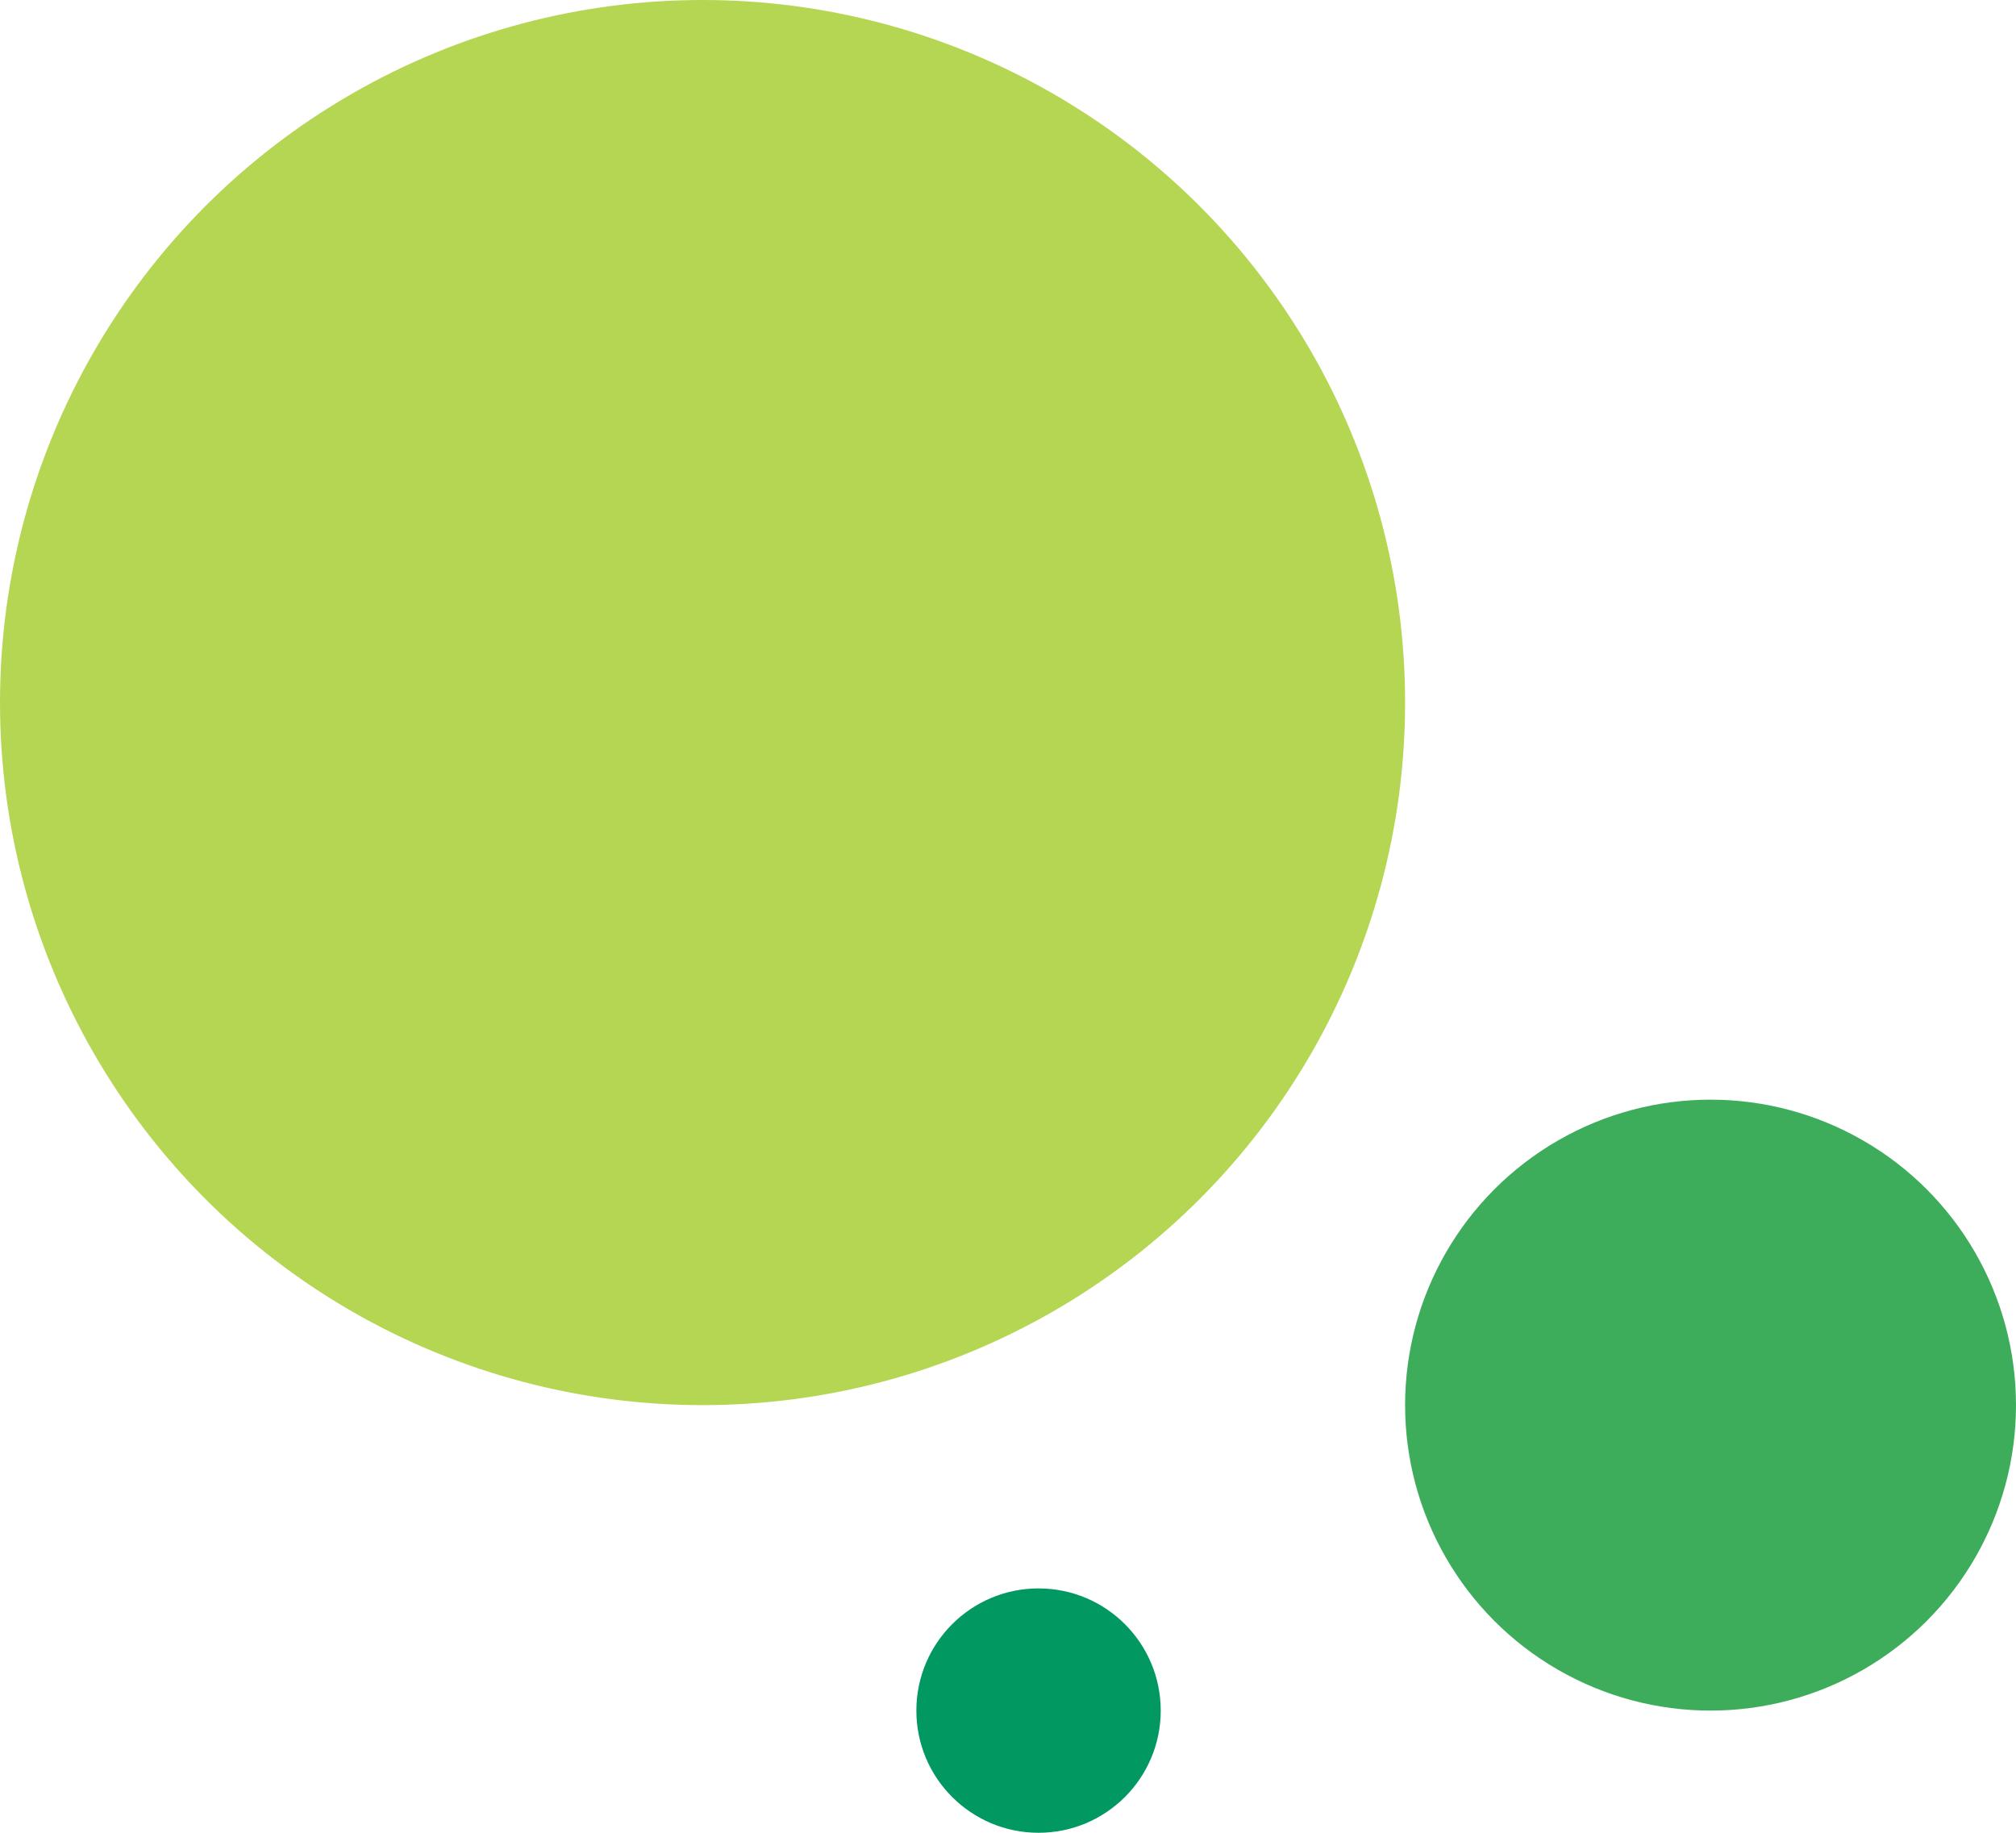 <svg width="165" height="150" viewBox="0 0 165 150" fill="none" xmlns="http://www.w3.org/2000/svg">
<circle cx="57.5" cy="57.5" r="57.5" fill="#B5D653"/>
<circle cx="140" cy="115" r="25" fill="#3DAD5C"/>
<circle cx="85" cy="140" r="10" fill="#019961"/>
</svg>

